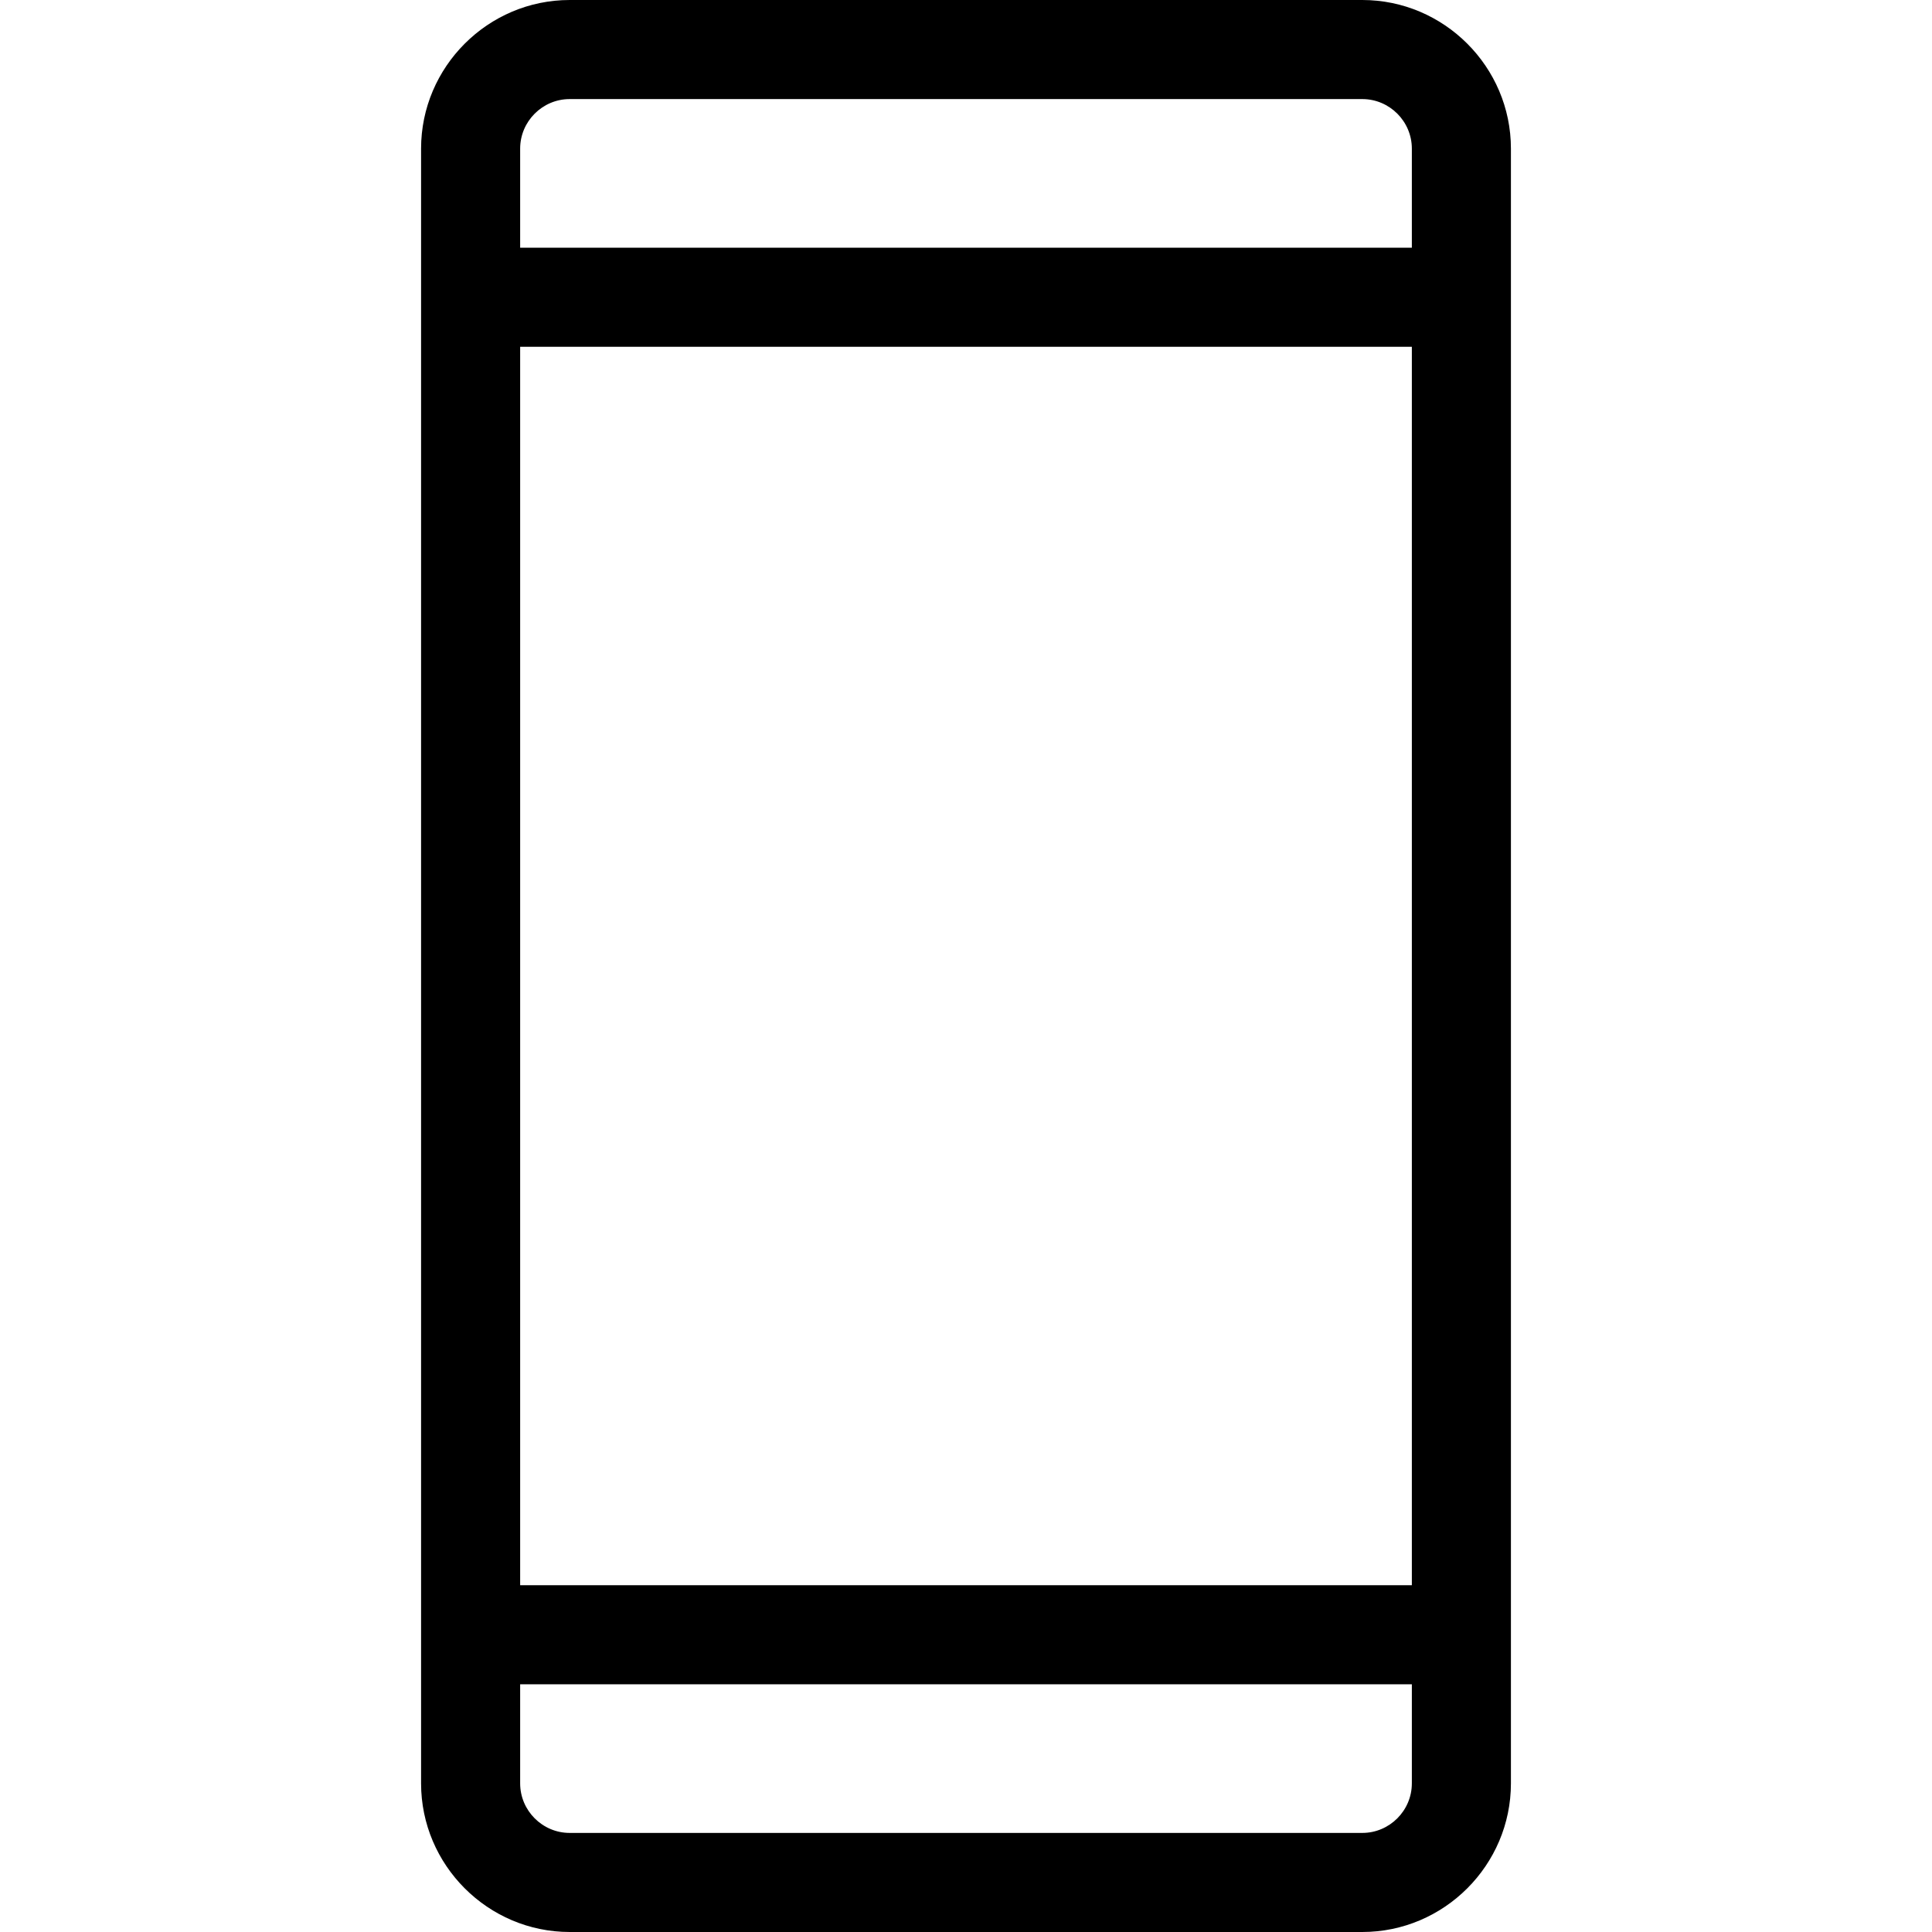 <svg xmlns="http://www.w3.org/2000/svg" viewBox="0 0 78 78"><path d="M55 0H23c-3.3 0-6 2.7-6 6v66c0 3.3 2.7 6 6 6h32c3.3 0 6-2.7 6-6V6c0-3.3-2.7-6-6-6zm2 72c0 1.1-.9 2-2 2H23c-1.1 0-2-.9-2-2v-4h36v4zm0-8H21V14h36v50zm0-54H21V6c0-1.1.9-2 2-2h32c1.1 0 2 .9 2 2v4z"/></svg>